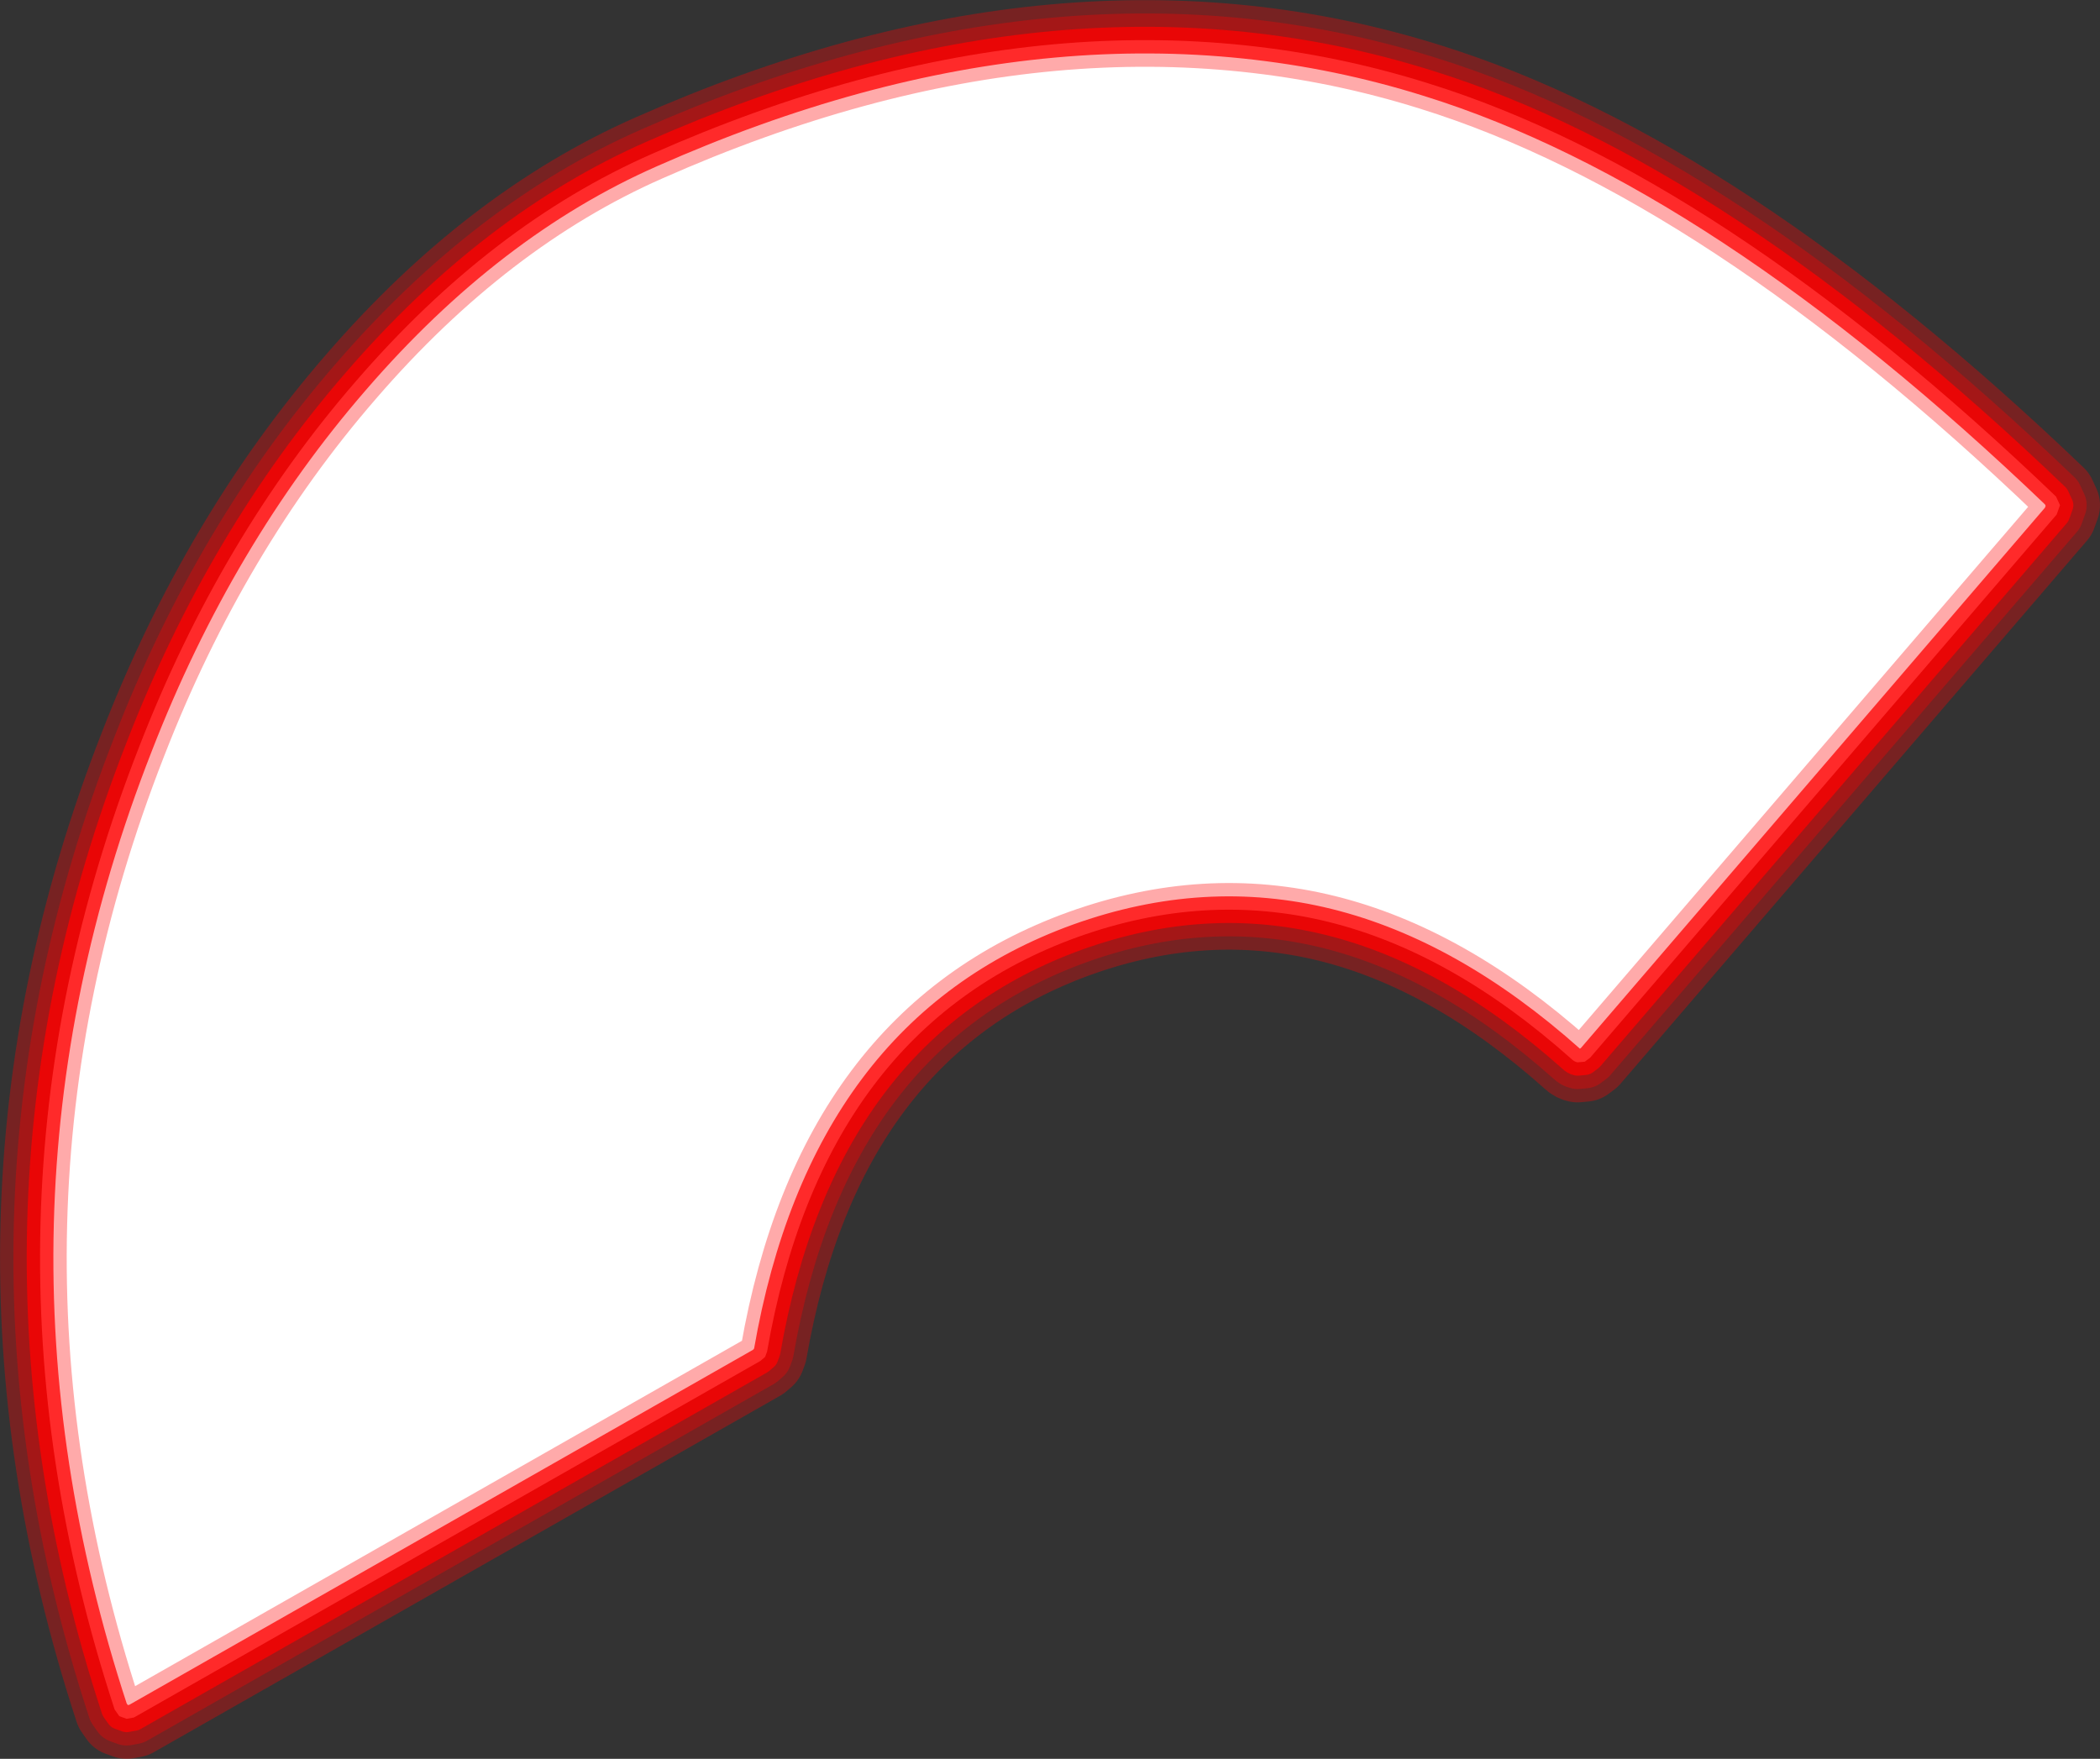<?xml version="1.0" encoding="UTF-8" standalone="no"?>
<svg xmlns:ffdec="https://www.free-decompiler.com/flash" xmlns:xlink="http://www.w3.org/1999/xlink" ffdec:objectType="shape" height="131.95px" width="157.55px" xmlns="http://www.w3.org/2000/svg">
  <rect width="100%" height="100%" fill="#333333" stroke="none"/>
  <g transform="matrix(1.0, 0.0, 0.0, 1.0, 76.3, 113.45)">
    <path d="M77.95 -76.2 Q52.7 -100.4 30.85 -107.2 3.75 -115.7 -27.4 -101.9 -39.45 -96.6 -49.6 -84.85 -59.75 -73.15 -65.85 -57.45 -79.75 -21.95 -67.7 14.8 L-67.35 15.3 -66.8 15.5 -66.25 15.4 -19.25 -11.35 -18.9 -11.65 -18.75 -12.05 Q-14.55 -36.25 4.55 -43.15 23.65 -50.0 41.6 -34.0 41.8 -33.8 42.05 -33.75 L42.6 -33.8 43.0 -34.1 78.0 -74.85 78.25 -75.55 77.95 -76.2 Z" fill="none" stroke="#ff0000" stroke-linecap="round" stroke-linejoin="round" stroke-opacity="0.333" stroke-width="6.0"/>
    <path d="M77.95 -76.2 L78.25 -75.55 78.0 -74.85 43.0 -34.1 42.6 -33.8 42.05 -33.75 Q41.8 -33.8 41.6 -34.0 23.65 -50.0 4.55 -43.15 -14.55 -36.25 -18.75 -12.05 L-18.9 -11.65 -19.25 -11.35 -66.25 15.4 -66.8 15.5 -67.35 15.3 -67.7 14.8 Q-79.75 -21.95 -65.85 -57.45 -59.75 -73.15 -49.6 -84.85 -39.45 -96.6 -27.4 -101.9 3.75 -115.7 30.85 -107.2 52.7 -100.4 77.95 -76.2" fill="#ffffff" fill-rule="evenodd" stroke="none"/>
    <path d="M77.95 -76.2 Q52.7 -100.4 30.85 -107.2 3.75 -115.7 -27.4 -101.9 -39.45 -96.6 -49.6 -84.85 -59.75 -73.15 -65.85 -57.45 -79.75 -21.95 -67.7 14.8 L-67.35 15.3 -66.8 15.5 -66.25 15.4 -19.25 -11.35 -18.9 -11.65 -18.75 -12.05 Q-14.55 -36.25 4.55 -43.15 23.65 -50.0 41.6 -34.0 41.8 -33.8 42.05 -33.75 L42.6 -33.8 43.0 -34.1 78.0 -74.85 78.25 -75.55 77.95 -76.2 Z" fill="none" stroke="#ff0000" stroke-linecap="round" stroke-linejoin="round" stroke-opacity="0.333" stroke-width="4.0"/>
    <path d="M77.95 -76.2 Q52.7 -100.4 30.85 -107.2 3.75 -115.7 -27.4 -101.9 -39.45 -96.6 -49.6 -84.85 -59.75 -73.15 -65.85 -57.45 -79.75 -21.95 -67.7 14.8 L-67.35 15.3 -66.8 15.5 -66.25 15.4 -19.25 -11.35 -18.9 -11.65 -18.75 -12.05 Q-14.55 -36.25 4.55 -43.15 23.65 -50.0 41.6 -34.0 41.8 -33.8 42.05 -33.75 L42.6 -33.8 43.0 -34.1 78.0 -74.85 78.25 -75.55 77.95 -76.2 Z" fill="none" stroke="#ff0000" stroke-linecap="round" stroke-linejoin="round" stroke-opacity="0.753" stroke-width="2.0"/>
  </g>
</svg>
